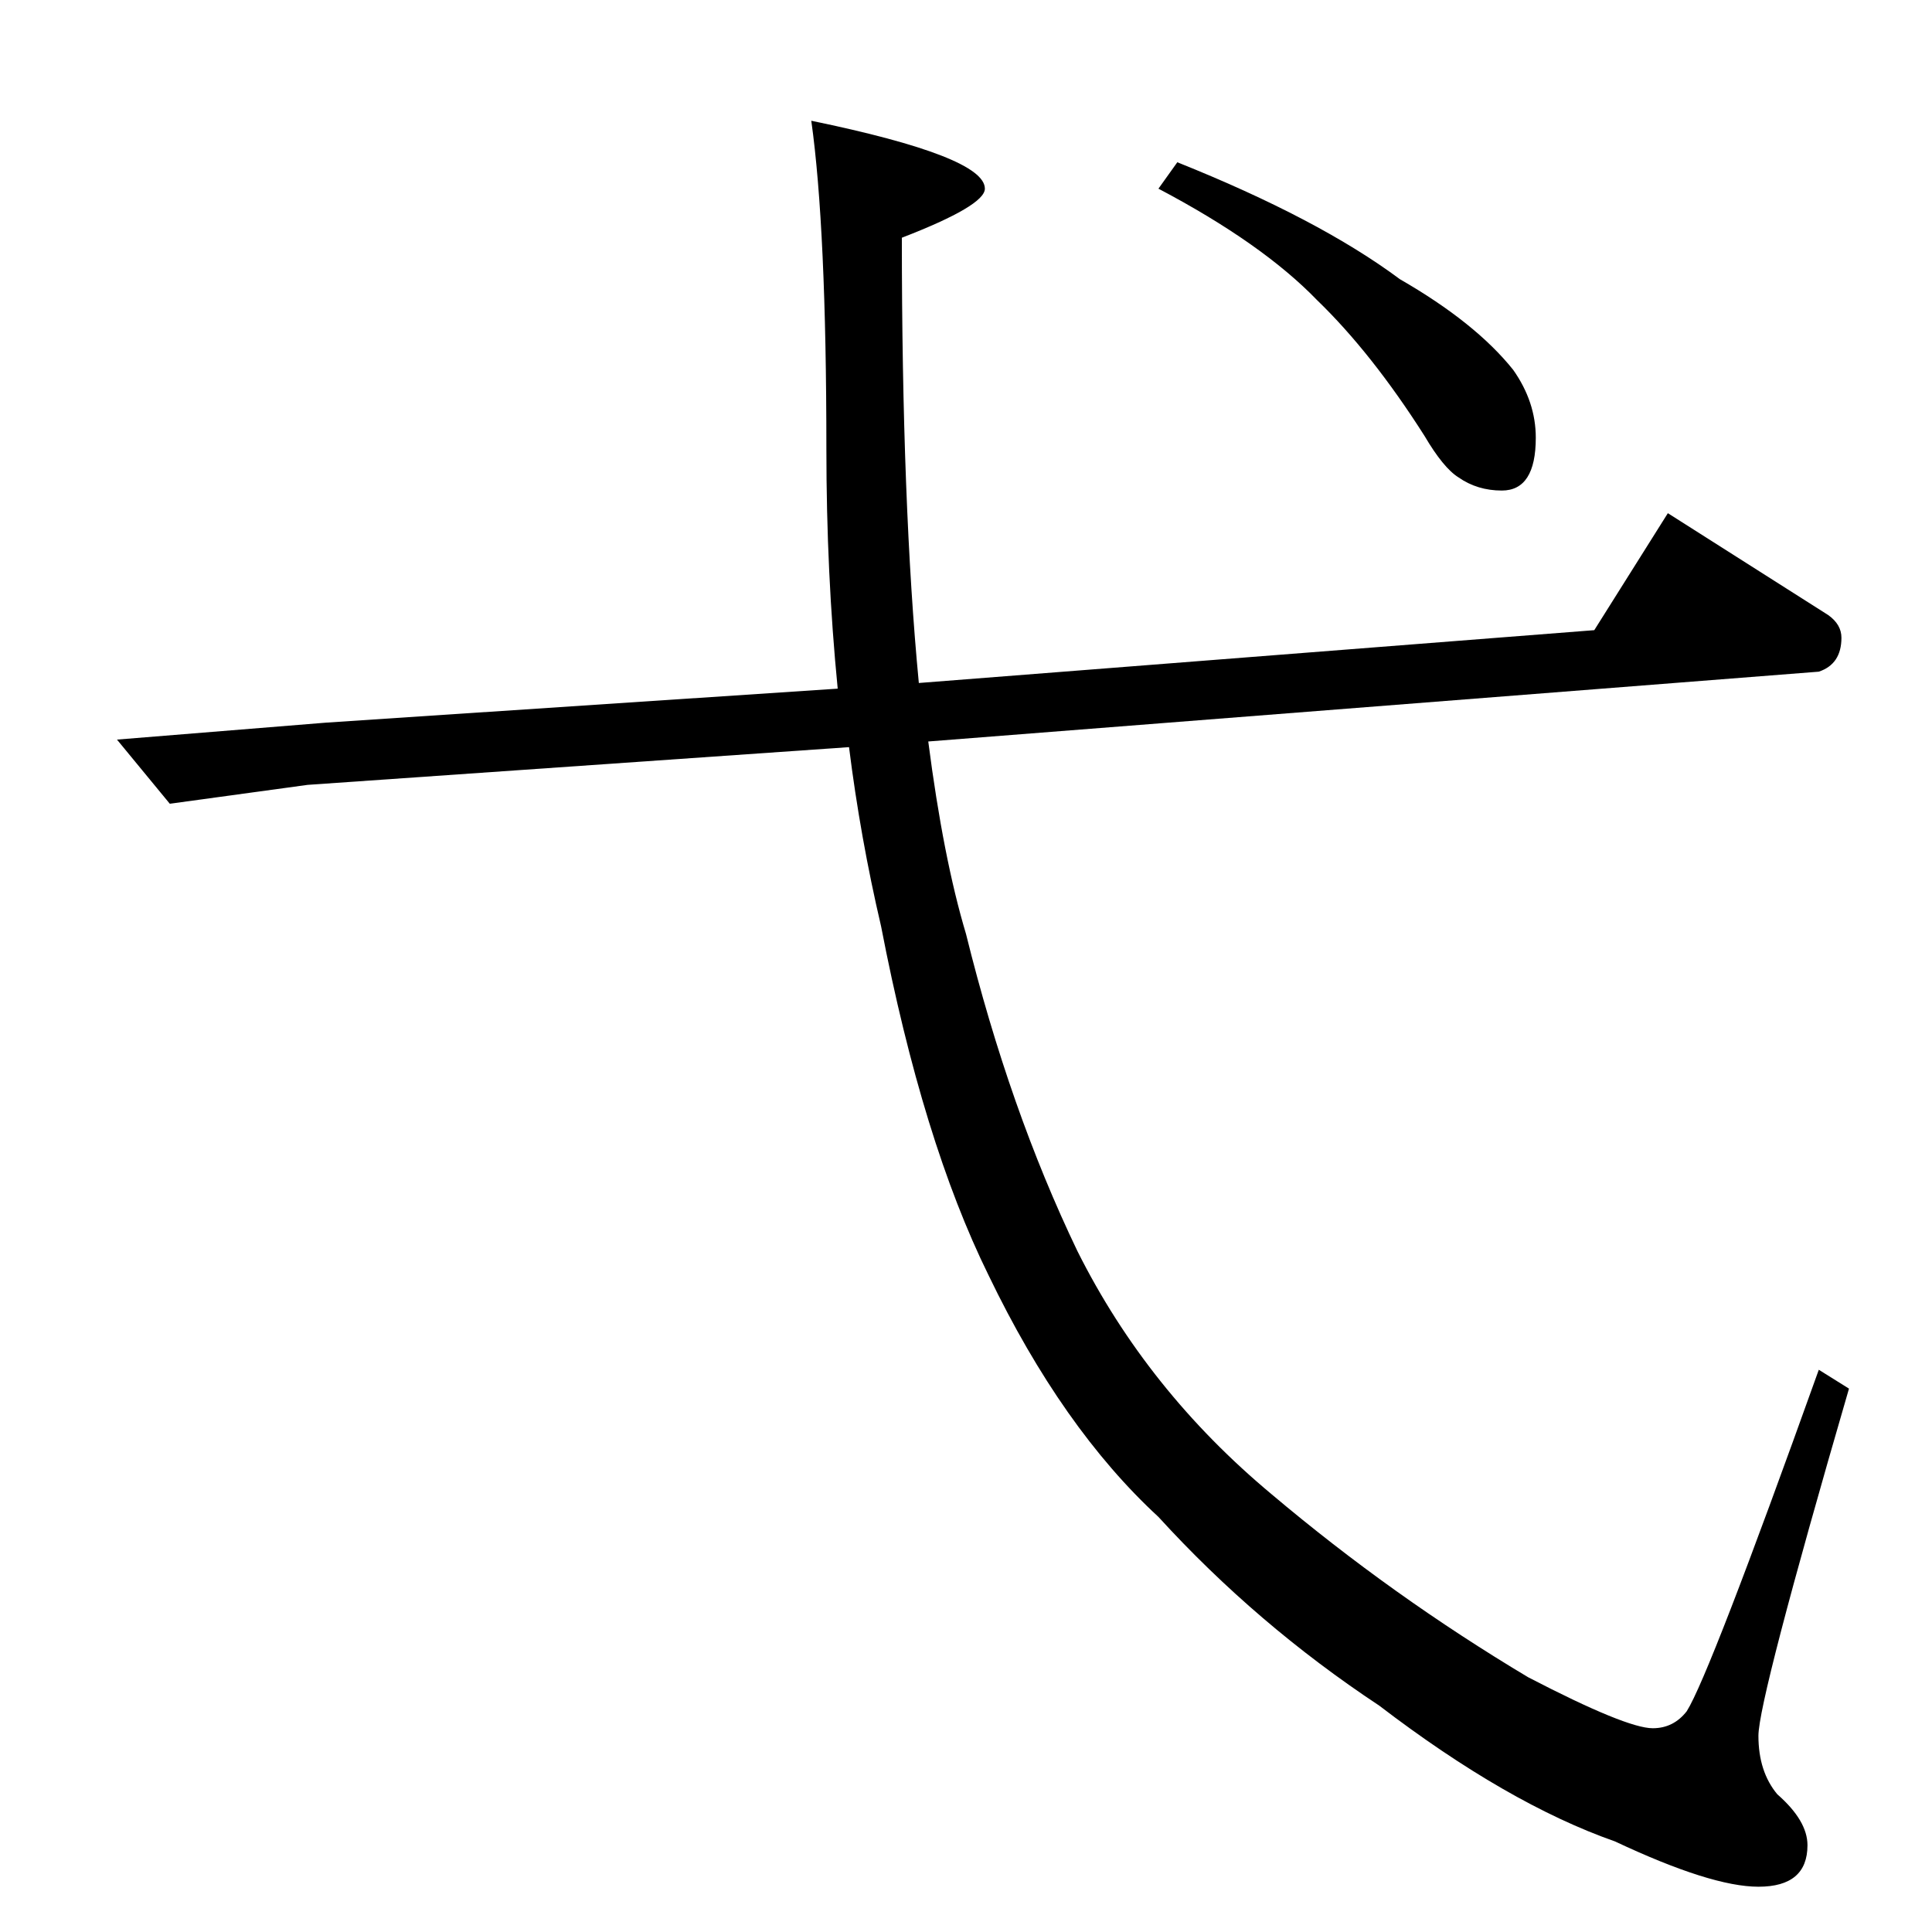 <?xml version="1.0" standalone="no"?>
<!DOCTYPE svg PUBLIC "-//W3C//DTD SVG 1.1//EN" "http://www.w3.org/Graphics/SVG/1.1/DTD/svg11.dtd" >
<svg xmlns="http://www.w3.org/2000/svg" xmlns:xlink="http://www.w3.org/1999/xlink" version="1.1" viewBox="0 -204 1024 1024">
  <g transform="matrix(1 0 0 -1 0 820)">
   <path fill="currentColor"
d="M845 690l39 62l85 -54q7 -5 7 -12q0 -14 -12 -18l-472 -37q8 -62 20 -102q23 -93 59 -168q37 -74 103 -129q64 -54 136 -97q52 -27 66 -27q11 0 18 9q12 19 70 181l16 -10q-48 -165 -48 -184t10 -31q16 -14 16 -27q0 -22 -26 -22q-25 0 -76 24q-57 20 -125 72
q-65 43 -117 100q-51 47 -90 128q-35 71 -57 185q-11 47 -17 95l-287 -20l-73 -10l-28 34l111 9l271 18q-6 61 -6 127q0 117 -8 174q92 -19 92 -36q0 -9 -44 -26q0 -142 9 -236zM624 938q75 -30 118 -62q40 -23 60 -48q12 -17 12 -36q0 -28 -18 -28q-13 0 -23 7q-8 5 -18 22
q-28 44 -57 72q-29 30 -84 59z" />
  </g>

</svg>

